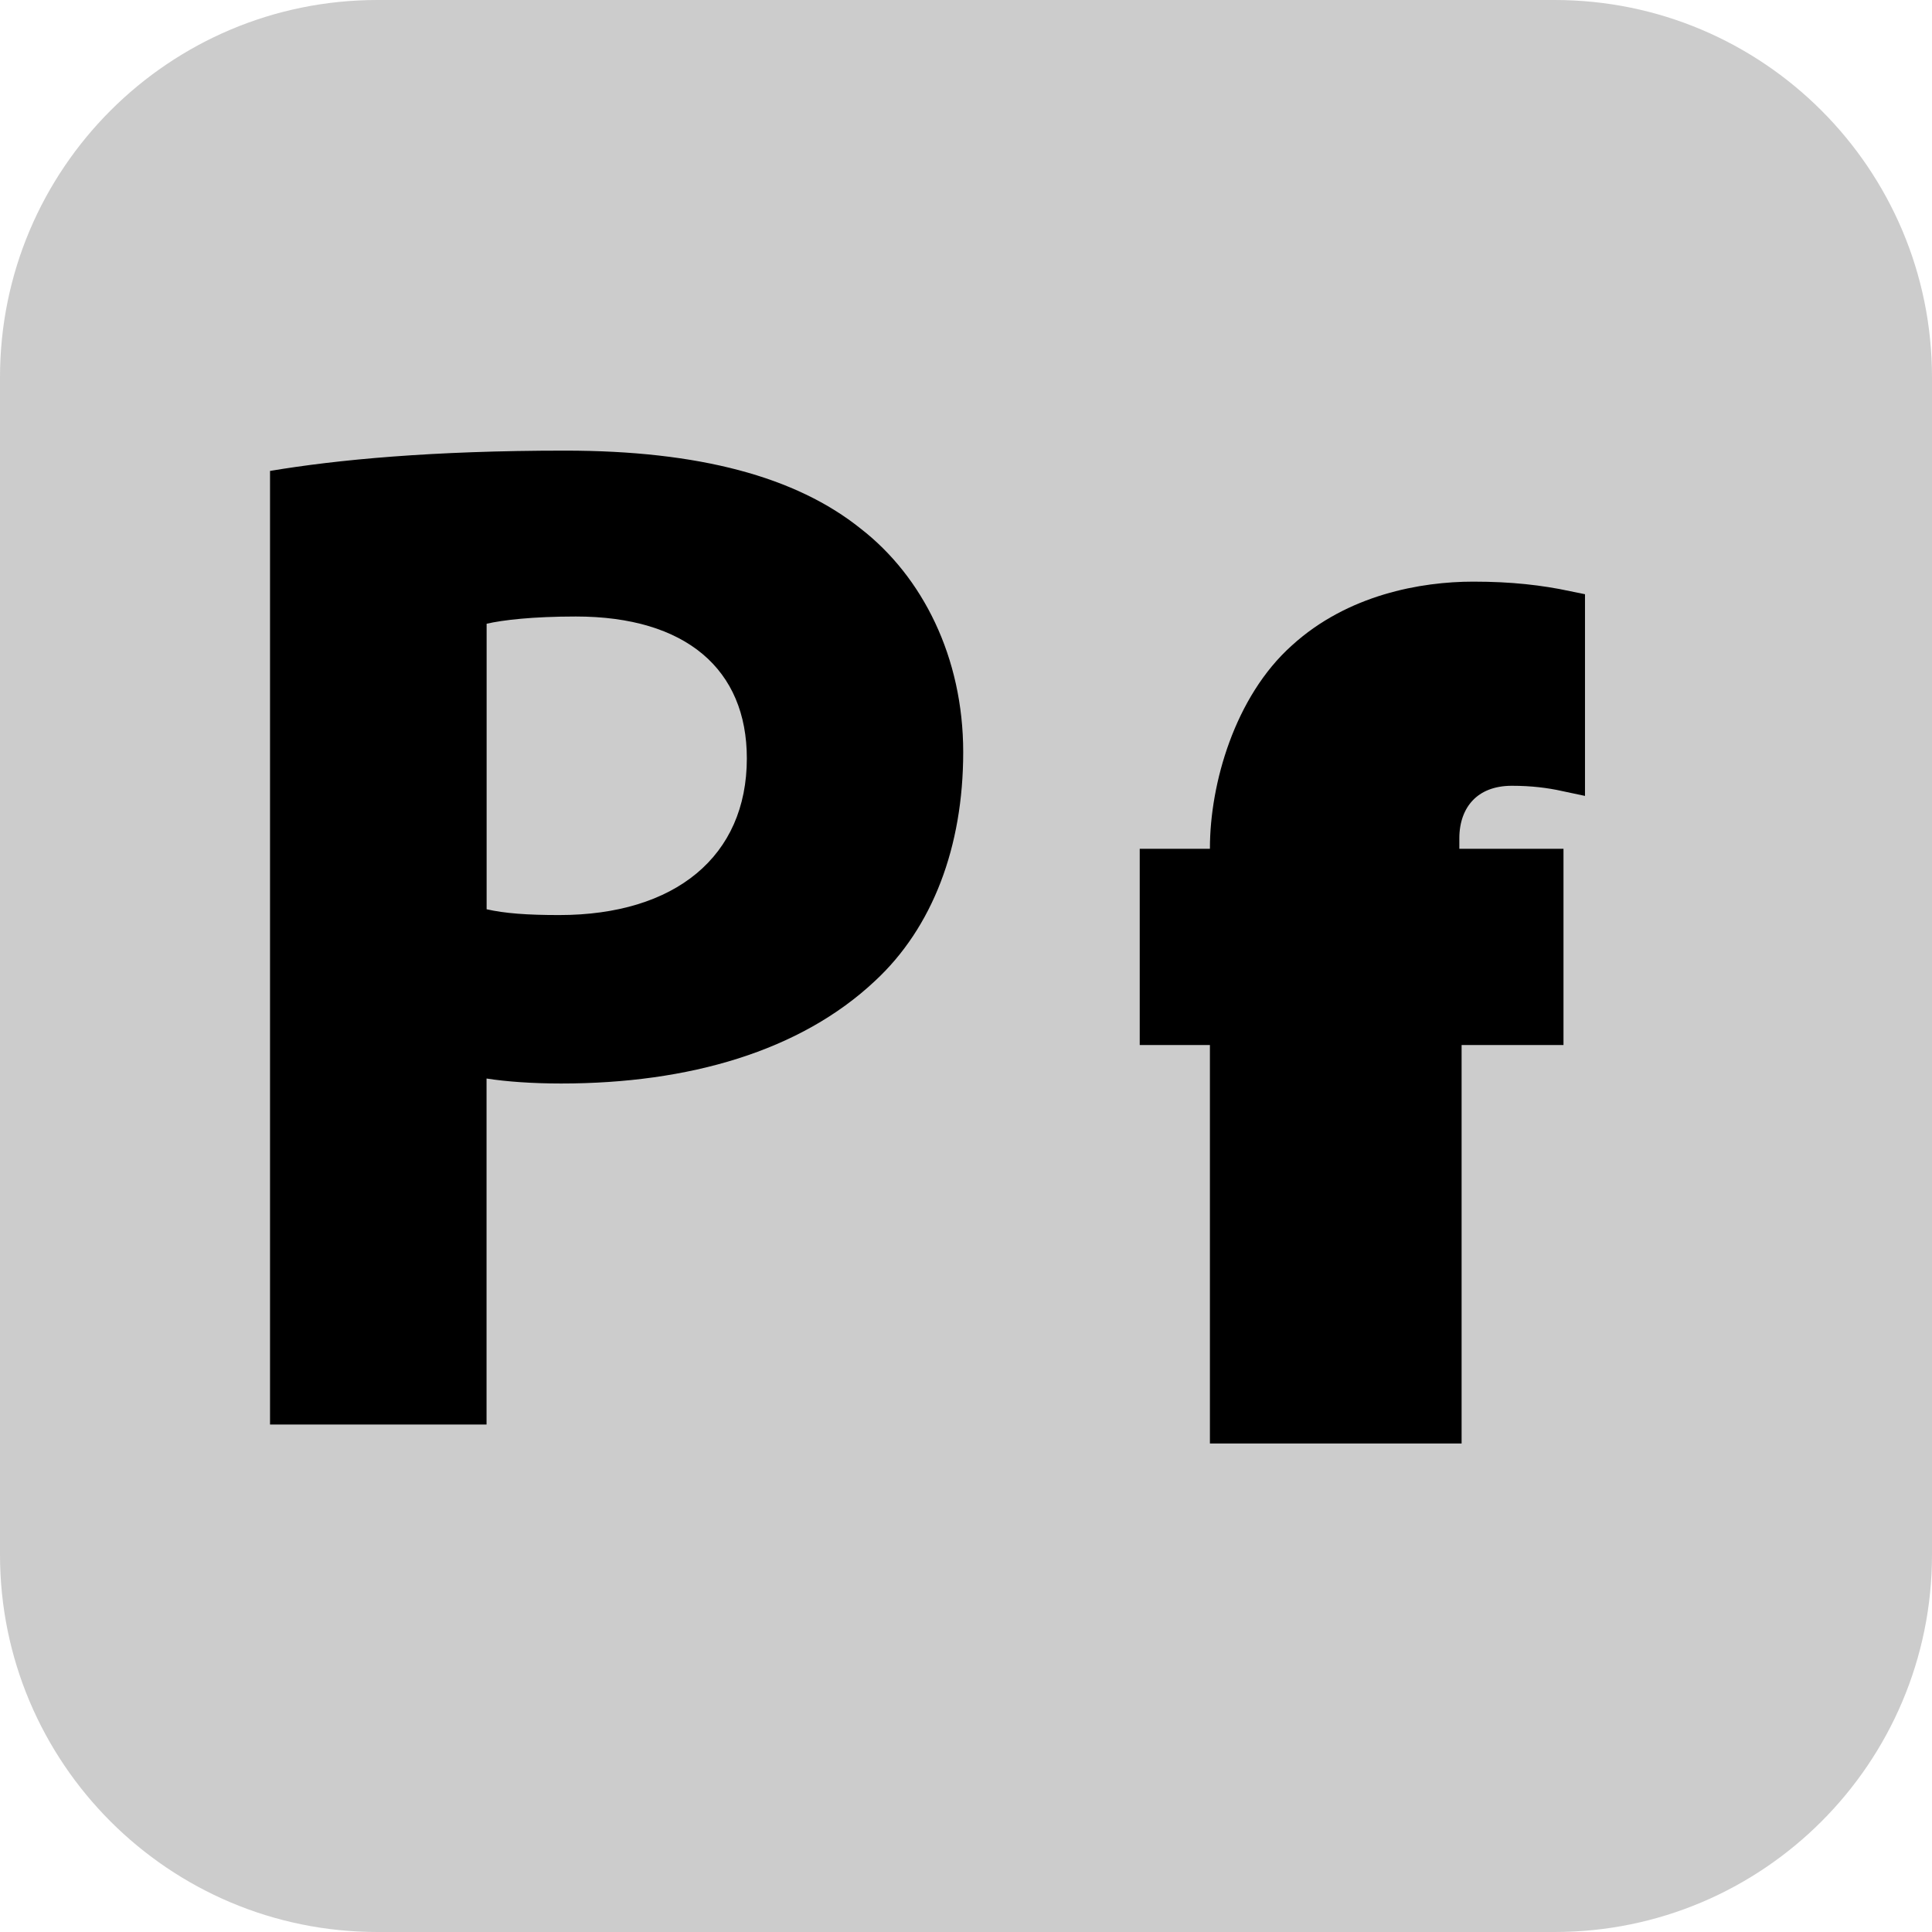 <?xml version="1.0" encoding="utf-8"?>
<!-- Generator: Adobe Illustrator 28.3.0, SVG Export Plug-In . SVG Version: 6.00 Build 0)  -->
<svg version="1.1" id="レイヤー_1" xmlns="http://www.w3.org/2000/svg" xmlns:xlink="http://www.w3.org/1999/xlink" x="0px"
	 y="0px" viewBox="0 0 256 256" style="enable-background:new 0 0 256 256;" xml:space="preserve">
<style type="text/css">
	.st0{fill:#CCCCCC;}
	.st1{stroke:#000000;stroke-width:5;stroke-miterlimit:10;}
</style>
<path class="st0" d="M206,256H50c-27.61,0-50-22.39-50-50V50C0,22.39,22.39,0,50,0h156c27.61,0,50,22.39,50,50v156
	C256,233.61,233.61,256,206,256z"/>
<g>
	<path d="M35.78,62.4c8.91-1.49,21.45-2.69,39.08-2.69c17.77,0,30.61,3.46,39.19,10.34c8.2,6.36,13.58,17.05,13.58,29.61
		c0,12.56-4.06,23.25-11.69,30.32c-9.89,9.29-24.64,13.59-41.59,13.59c-3.84,0-7.26-0.25-9.88-0.66v45.85H35.78V62.4z M64.47,120.48
		c2.41,0.55,5.39,0.77,9.62,0.77c15.38,0,24.87-7.78,24.87-20.76c0-11.79-8.06-18.8-22.66-18.8c-5.72,0-9.71,0.47-11.82,0.96V120.48
		z"/>
	<path class="st1" d="M162.82,188.77v-52.8h-9.3v-21h9.3v-2.55c0-8.1,3.15-18.9,10.05-25.05c6.75-6.15,15.75-7.8,22.35-7.8
		c4.95,0,8.7,0.45,12.3,1.2v21.6c-2.1-0.45-4.35-0.75-7.2-0.75c-6,0-9.45,4.05-9.45,9.45v3.9h13.8v21h-13.5v52.8H162.82z"/>
</g>
</svg>
